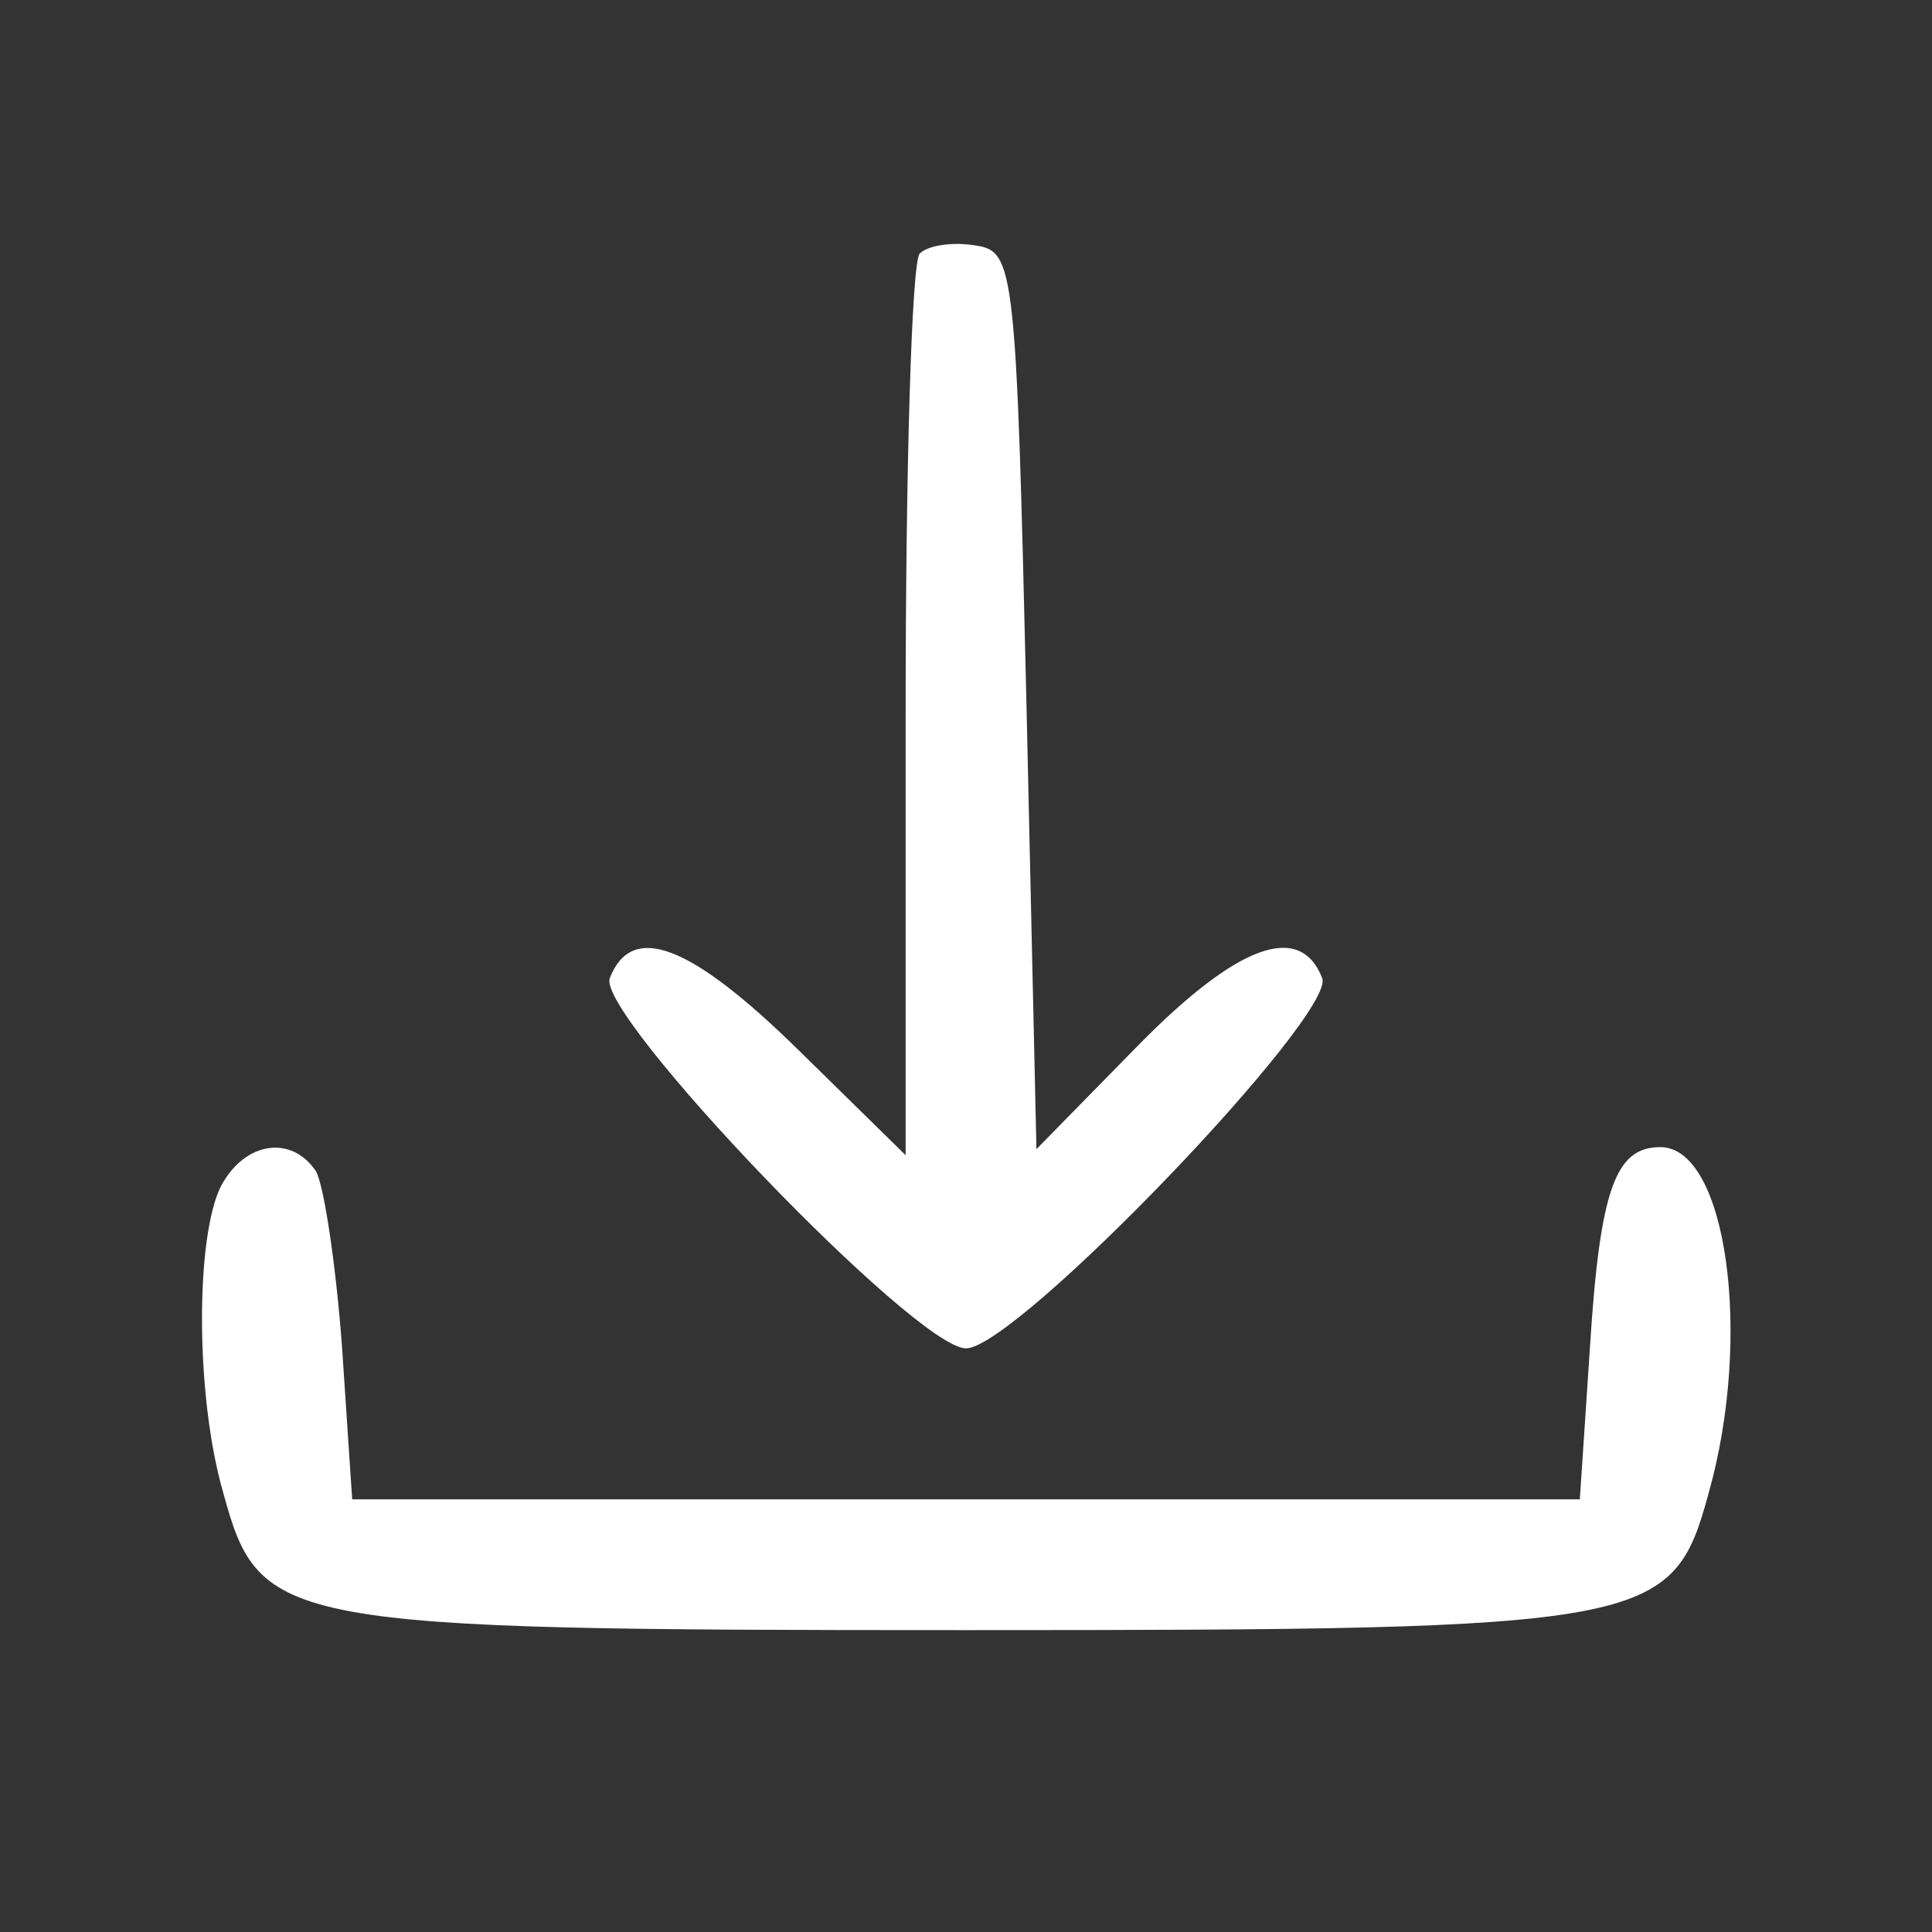<?xml version="1.0" standalone="no"?>
<!DOCTYPE svg PUBLIC "-//W3C//DTD SVG 20010904//EN"
 "http://www.w3.org/TR/2001/REC-SVG-20010904/DTD/svg10.dtd">
<svg version="1.0" xmlns="http://www.w3.org/2000/svg"
 width="96pt" height="96pt" viewBox="0 0 96 96"
 preserveAspectRatio="xMidYMid meet">

<rect x="0" y="0" width="96" height="96" fill="#333333" stroke="none"/>

<g transform="translate(0,96) scale(0.1,-0.1)"
fill="#fff" stroke="none">
<path d="M457 834 c-4 -4 -7 -107 -7 -228 l0 -220 -53 52 c-54 53 -83 64 -94
36 -7 -18 152 -184 177 -184 25 0 184 166 177 184 -11 28 -42 17 -92 -34 l-50
-51 -5 223 c-5 215 -6 223 -25 226 -12 2 -24 0 -28 -4z"/>
<path d="M110 371 c-13 -25 -13 -105 1 -153 18 -66 28 -68 369 -68 341 0 351
2 369 68 22 78 9 172 -24 172 -22 0 -30 -20 -35 -100 l-5 -75 -305 0 -305 0
-5 75 c-3 41 -9 81 -13 88 -12 18 -35 15 -47 -7z"/>
</g>
</svg>
